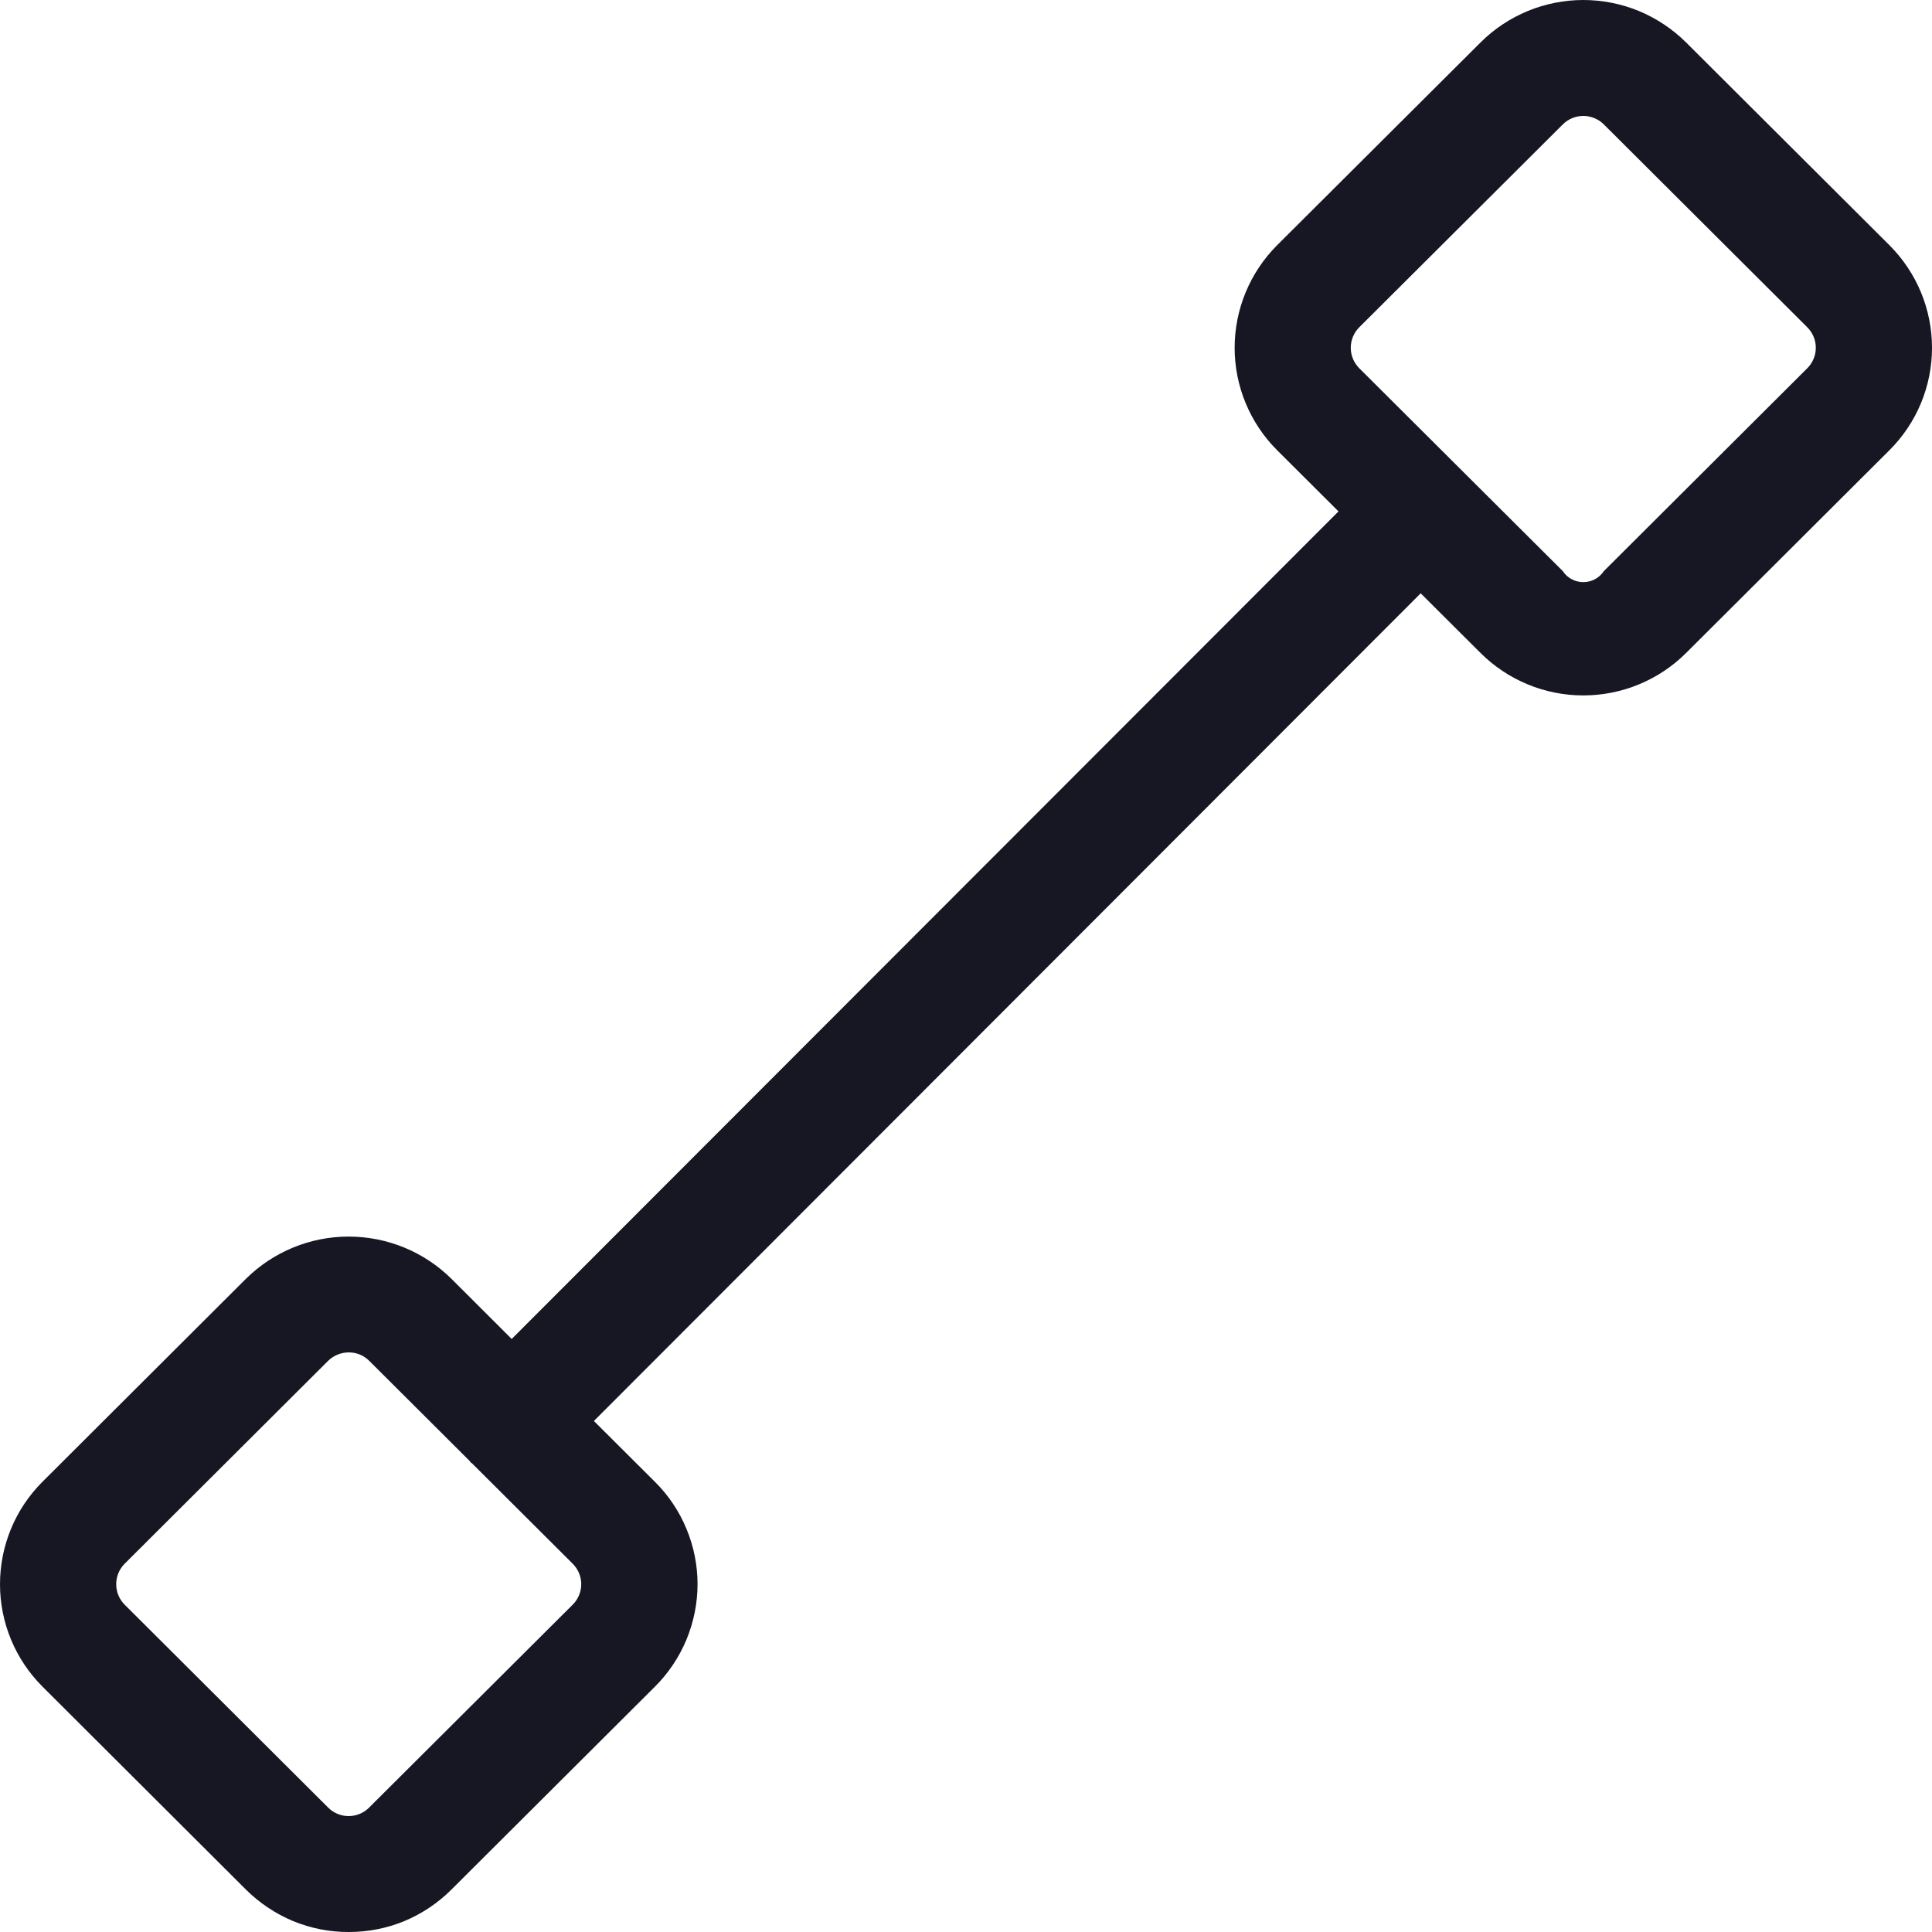 <svg width="20" height="20" viewBox="0 0 20 20" fill="none" xmlns="http://www.w3.org/2000/svg">
<g clip-path="url(#clip0_5313_35144)">
<g clip-path="url(#clip1_5313_35144)">
<path d="M19.56 2.539L17.454 0.439C17.314 0.3 17.148 0.19 16.966 0.114C16.784 0.039 16.588 0 16.39 0C16.193 0 15.997 0.039 15.815 0.114C15.632 0.19 15.466 0.3 15.327 0.439L13.22 2.539C12.939 2.821 12.781 3.202 12.781 3.6C12.781 3.998 12.939 4.379 13.22 4.66L13.856 5.294L5.297 13.861L4.673 13.238C4.39 12.958 4.008 12.801 3.609 12.801C3.211 12.801 2.829 12.958 2.546 13.238L0.438 15.341C0.157 15.622 -0 16.003 2.41944e-07 16.4C0 16.797 0.158 17.178 0.439 17.459L2.546 19.561C2.686 19.7 2.852 19.811 3.034 19.887C3.217 19.962 3.412 20.001 3.61 20H3.611C3.809 20 4.004 19.962 4.186 19.887C4.368 19.811 4.534 19.7 4.673 19.561L6.779 17.461C6.919 17.322 7.03 17.156 7.106 16.974C7.181 16.792 7.221 16.597 7.221 16.4C7.221 16.203 7.182 16.008 7.106 15.826C7.031 15.644 6.92 15.479 6.78 15.34L6.148 14.71L14.707 6.142L15.327 6.76C15.609 7.041 15.992 7.199 16.39 7.199C16.789 7.199 17.172 7.041 17.454 6.76L19.56 4.66C19.842 4.379 20 3.998 20 3.6C20 3.202 19.842 2.821 19.56 2.539V2.539ZM5.929 16.611L3.82 18.713C3.764 18.769 3.688 18.8 3.609 18.8C3.529 18.8 3.453 18.768 3.397 18.712L1.29 16.611C1.234 16.555 1.203 16.479 1.203 16.399C1.203 16.32 1.234 16.244 1.29 16.188L3.396 14.088C3.453 14.032 3.53 14 3.61 14C3.649 14 3.688 14.007 3.725 14.022C3.761 14.037 3.794 14.059 3.822 14.087L4.862 15.124L4.871 15.138L4.885 15.147L5.929 16.188C5.957 16.216 5.979 16.249 5.994 16.285C6.009 16.321 6.017 16.36 6.017 16.399C6.017 16.439 6.009 16.478 5.994 16.514C5.979 16.55 5.957 16.583 5.929 16.611H5.929ZM18.709 3.812L16.603 5.912C16.58 5.947 16.548 5.976 16.511 5.996C16.474 6.016 16.433 6.026 16.39 6.026C16.348 6.026 16.307 6.016 16.27 5.996C16.232 5.976 16.201 5.947 16.178 5.912L14.071 3.812C14.043 3.784 14.021 3.751 14.006 3.715C13.991 3.678 13.983 3.639 13.983 3.6C13.983 3.561 13.991 3.522 14.006 3.485C14.021 3.449 14.043 3.416 14.071 3.388L16.178 1.288C16.206 1.26 16.239 1.238 16.275 1.223C16.312 1.208 16.351 1.2 16.39 1.2C16.43 1.2 16.469 1.208 16.505 1.223C16.542 1.238 16.575 1.26 16.603 1.288L18.709 3.388C18.737 3.416 18.759 3.449 18.774 3.485C18.79 3.522 18.797 3.561 18.797 3.6C18.797 3.639 18.79 3.678 18.774 3.715C18.759 3.751 18.737 3.784 18.709 3.812V3.812Z" fill="#171723"/>
</g>
</g>
<defs>
<clipPath id="clip0_5313_35144">
<rect width="20" height="20" fill="white"/>
</clipPath>
<clipPath id="clip1_5313_35144">
<rect width="20" height="20" fill="white"/>
</clipPath>
</defs>
</svg>
